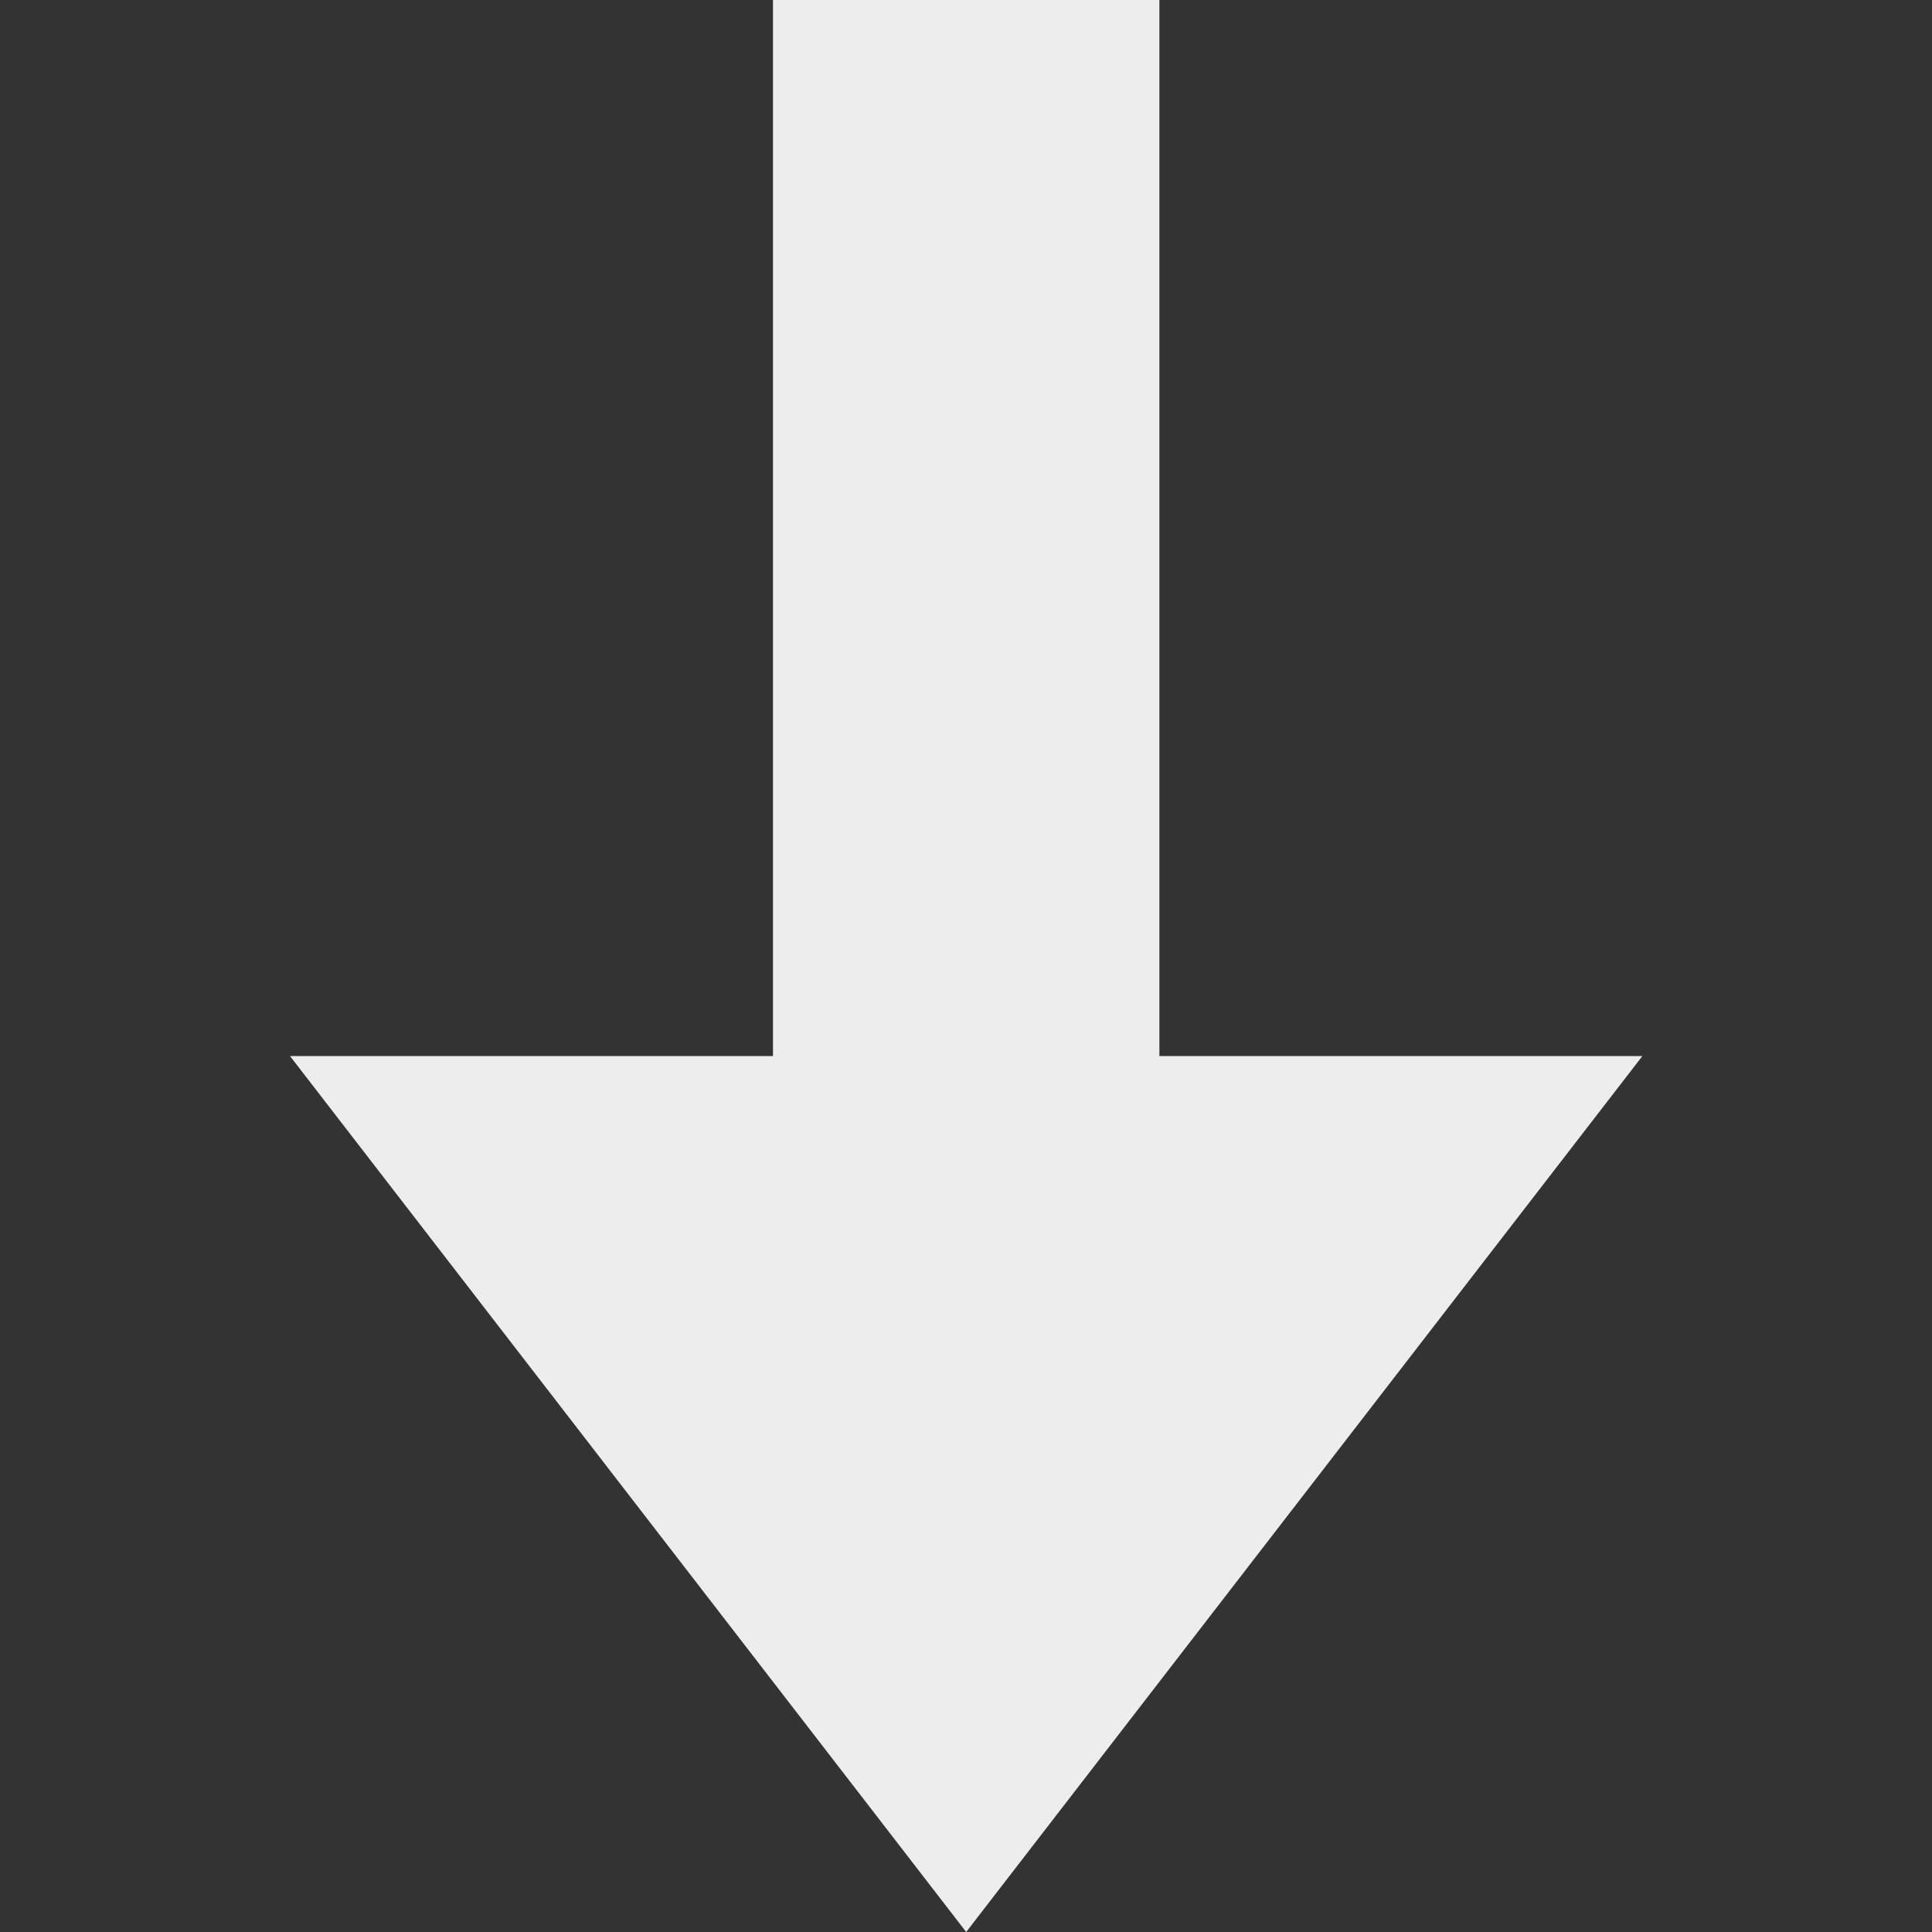 <?xml version="1.0" encoding="utf-8"?>
<svg viewBox="0 0 20 20" width="20px" height="20px" xmlns="http://www.w3.org/2000/svg" xmlns:bx="https://boxy-svg.com">
  <rect x="0" y="0" width="20" height="20" fill="#333333" stroke="none"/>
  <path d="M 9.606 -1.859 H 20.538 L 20.538 -6.859 L 29.606 0.141 L 20.538 7.141 L 20.538 2.141 H 9.606 V -1.859 Z" style="fill: rgb(237, 237, 237);" transform="matrix(-0, 1, -1, -0, 10.143, -9.606)" bx:shape="arrow 9.606 -6.859 20 14 4 9.068 0 1@85884c0c"/>
</svg>